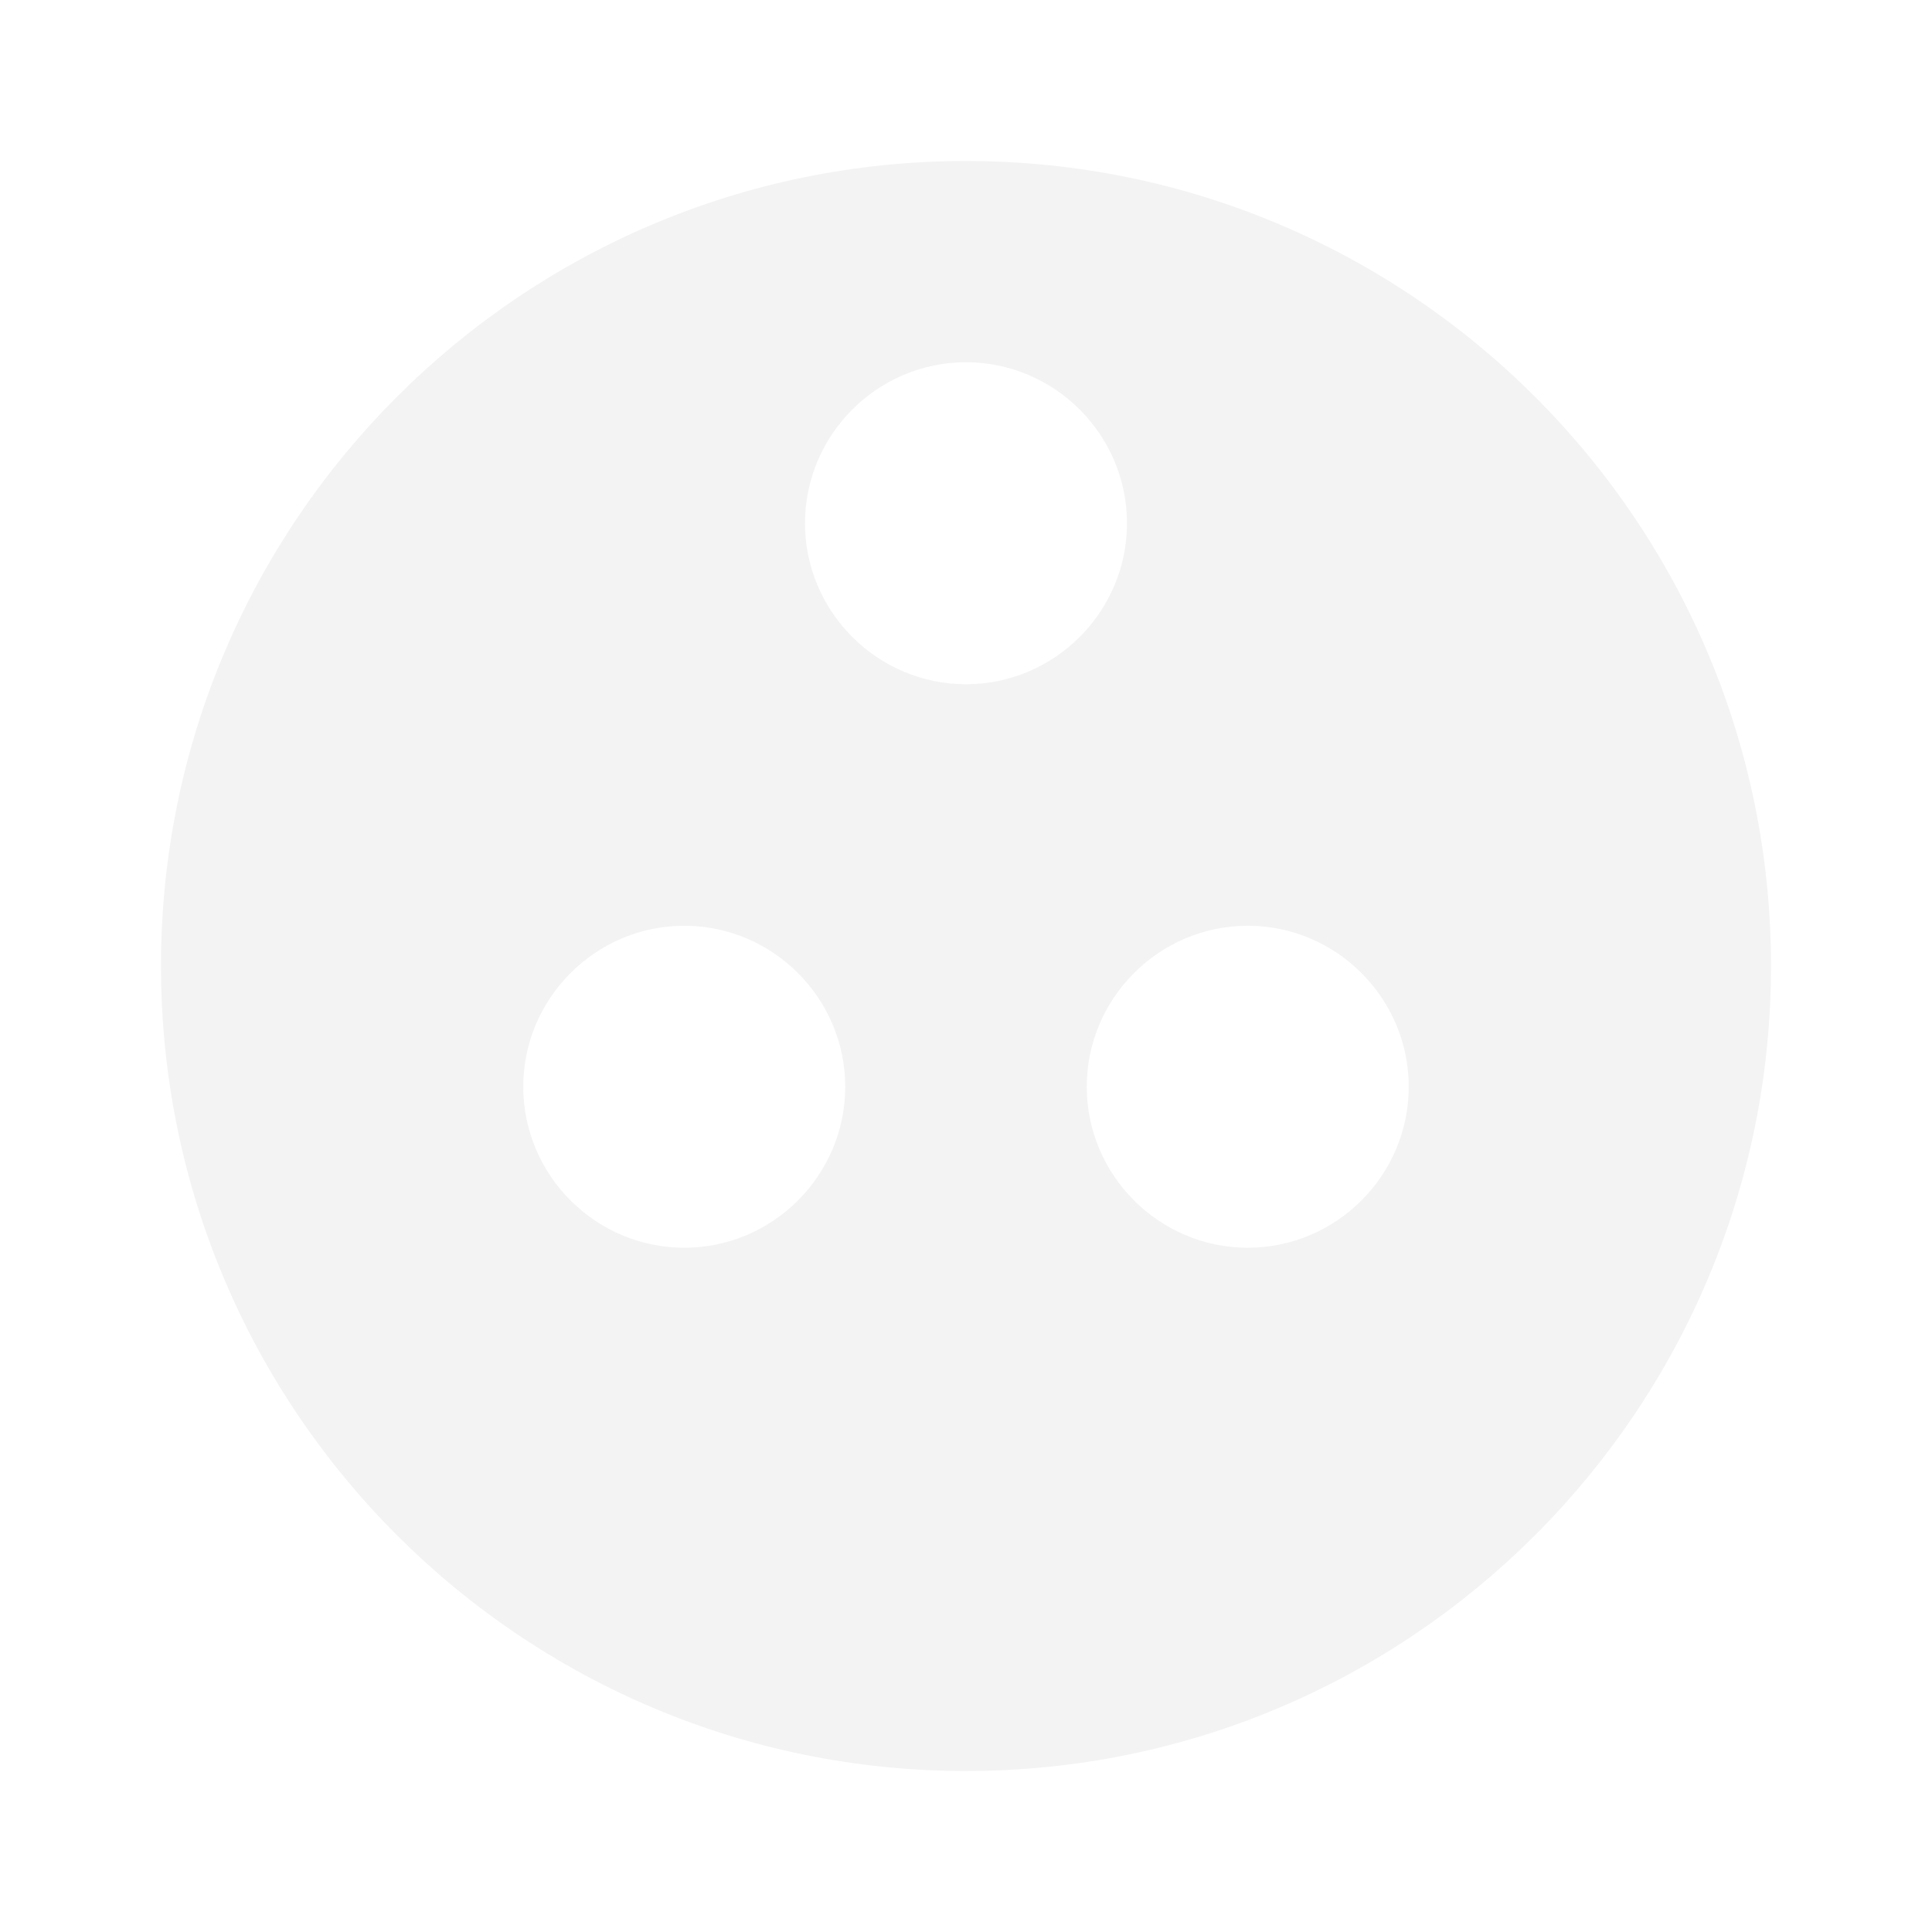 <svg xmlns="http://www.w3.org/2000/svg" viewBox="0 0 24 24" width="200" height="200" fill="rgba(0,0,0,0.05)">
  <path d="M12 2C6.48 2 2 6.48 2 12s4.48 10 10 10 10-4.48 10-10S17.52 2 12 2zm3.5 13.5c-1.1 0-2-.9-2-2s.9-2 2-2 2 .9 2 2-.9 2-2 2zm-7 0c-1.1 0-2-.9-2-2s.9-2 2-2 2 .9 2 2-.9 2-2 2zm3.5-7c-1.1 0-2-.9-2-2s.9-2 2-2 2 .9 2 2-.9 2-2 2z"/>
</svg>